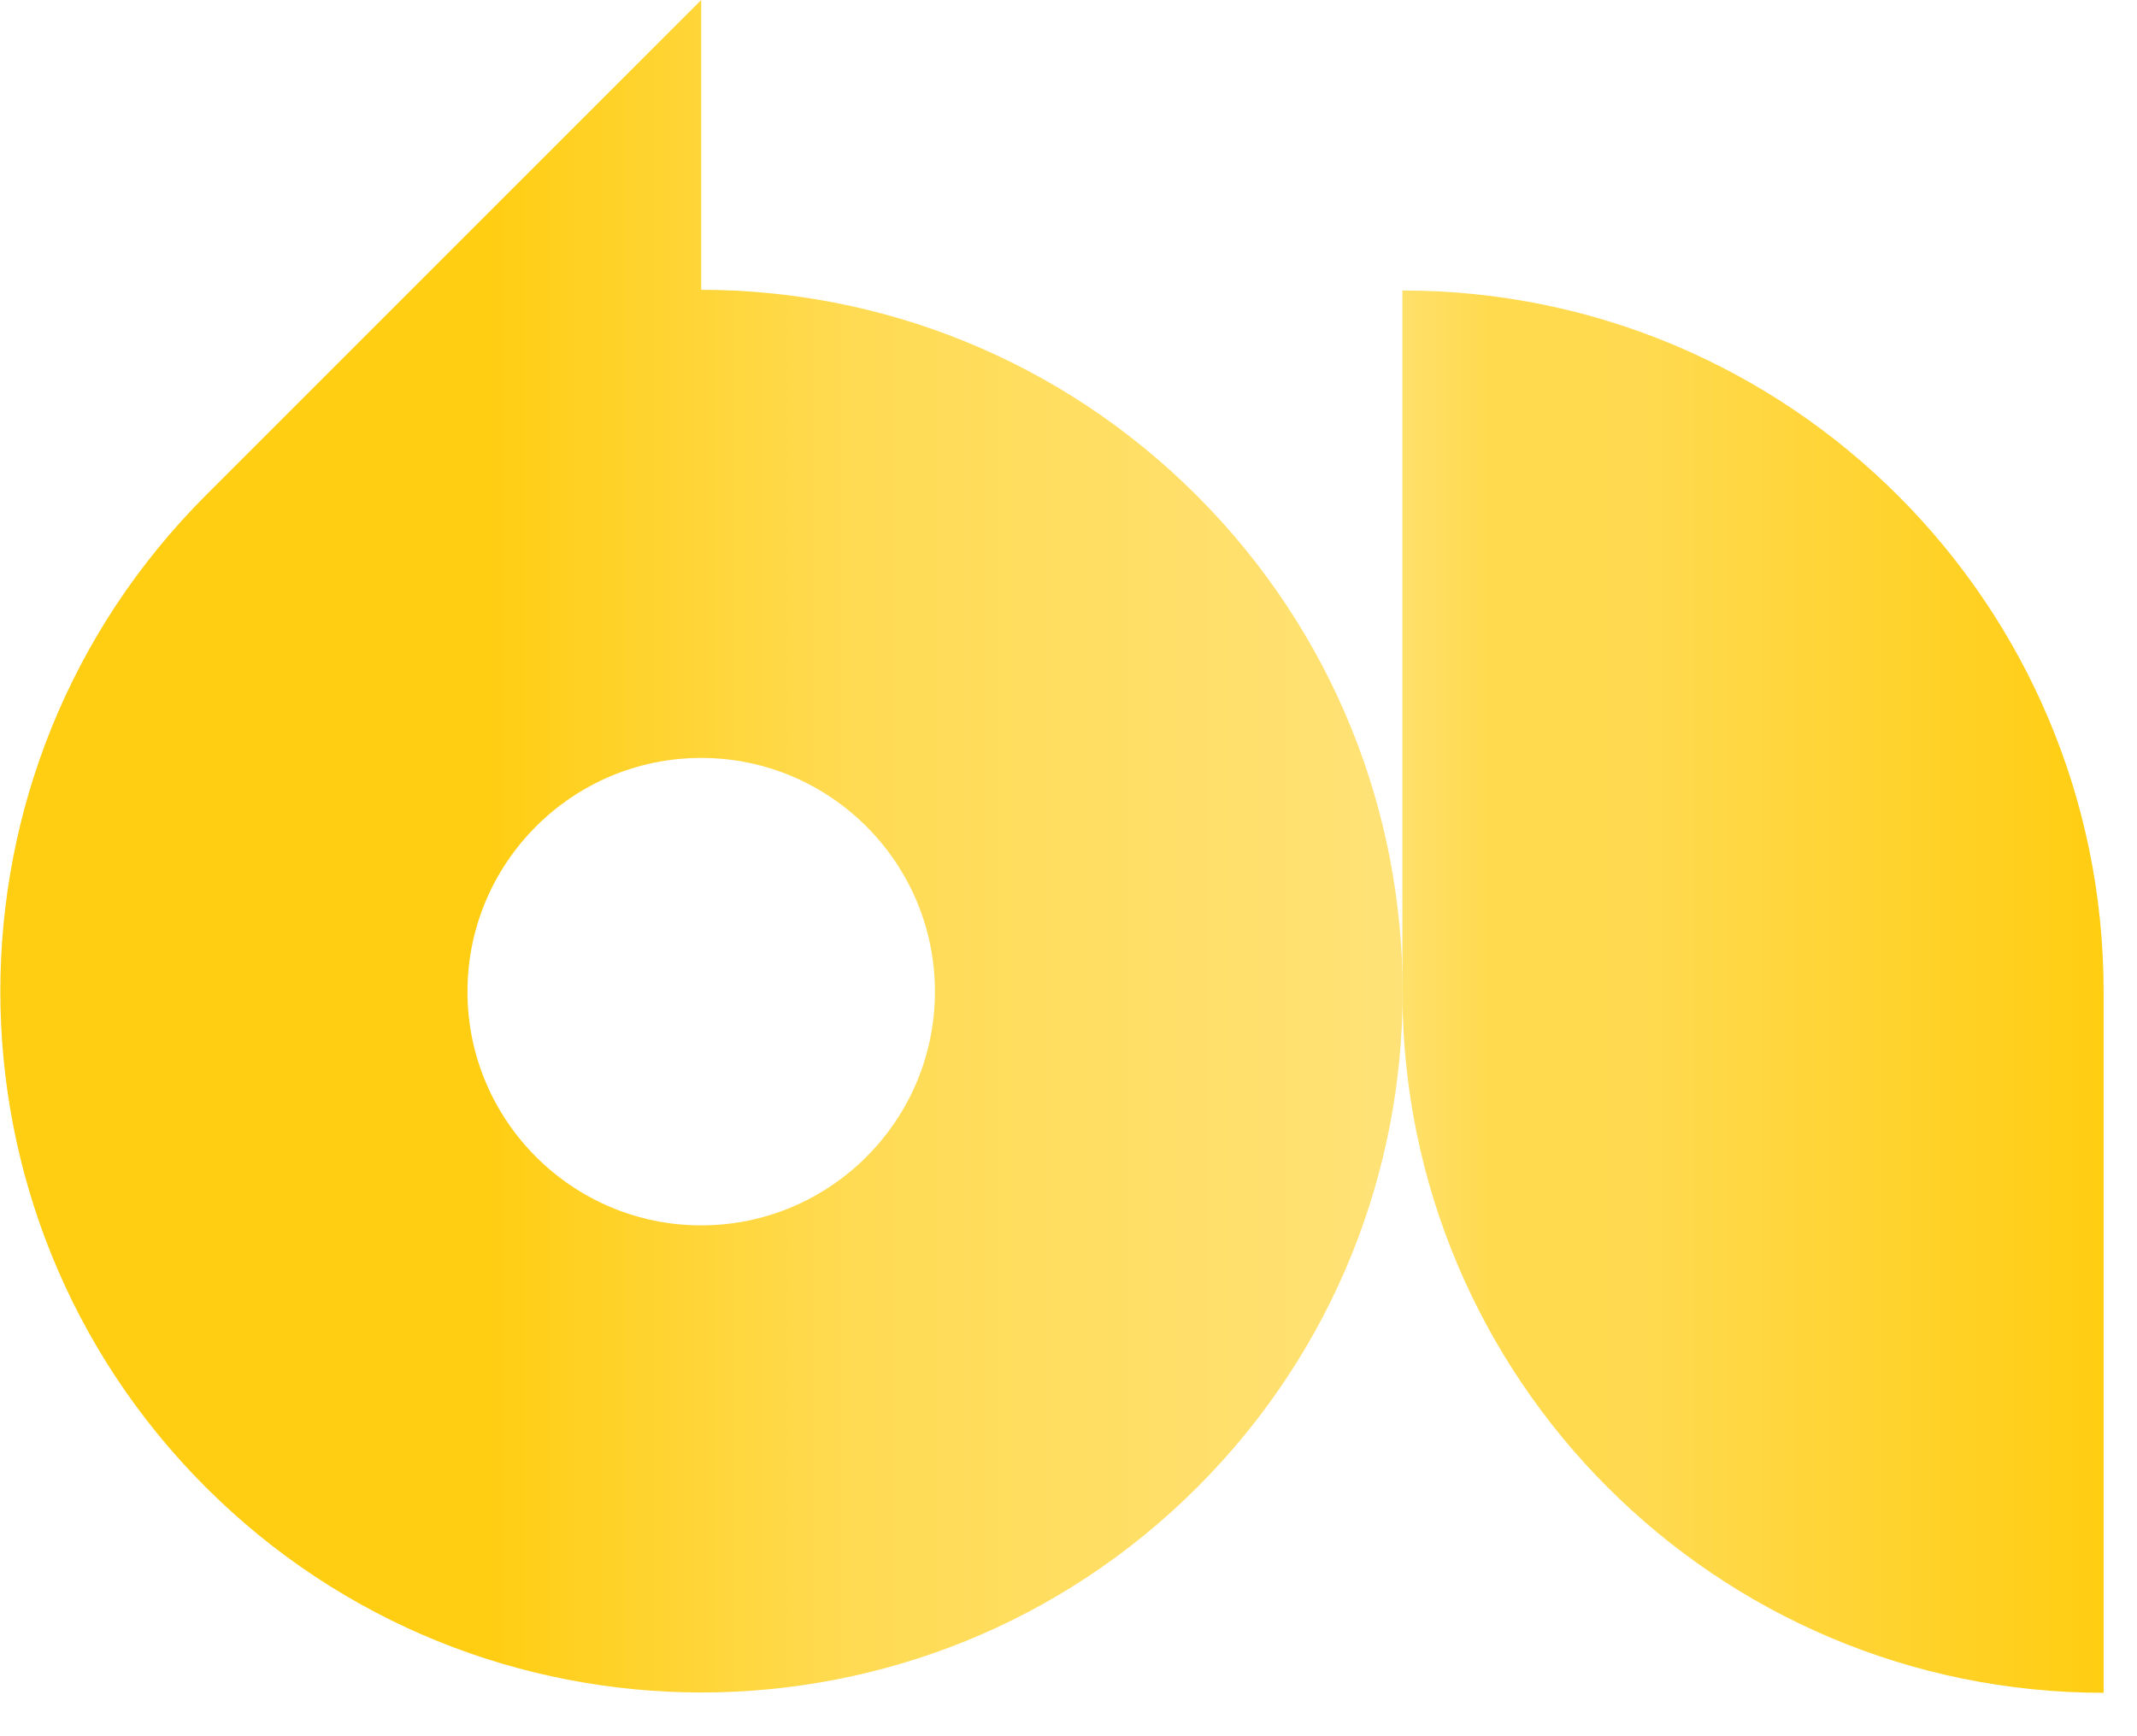 <svg width="32" height="26" viewBox="0 0 32 26" fill="none" xmlns="http://www.w3.org/2000/svg">
<path d="M21 4.35V14.85C21 20.65 25.7 25.35 31.5 25.35V14.85C31.5 9.05 26.8 4.35 21 4.35Z" fill="url(#paint0_linear)"/>
<path d="M17.92 7.42C15.87 5.37 13.18 4.34 10.5 4.34V0L3.08 7.42C-1.02 11.52 -1.02 18.17 3.08 22.27C7.18 26.37 13.83 26.37 17.93 22.27C22.03 18.17 22.03 11.53 17.92 7.42ZM10.5 18.35C8.57 18.35 7 16.78 7 14.85C7 12.92 8.57 11.35 10.5 11.35C12.43 11.35 14 12.92 14 14.85C14 16.78 12.43 18.35 10.5 18.35Z" fill="url(#paint1_linear)"/>
<defs>
<linearGradient id="paint0_linear" x1="21" y1="14.849" x2="31.5" y2="14.849" gradientUnits="userSpaceOnUse">
<stop stop-color="#FFE06A"/>
<stop offset="0.129" stop-color="#FFDA4E"/>
<stop offset="0.344" stop-color="#FFDA50"/>
<stop offset="0.584" stop-color="#FFD539"/>
<stop offset="1" stop-color="#FFCD11"/>
</linearGradient>
<linearGradient id="paint1_linear" x1="-0" y1="12.675" x2="21" y2="12.675" gradientUnits="userSpaceOnUse">
<stop stop-color="#FFCD11"/>
<stop offset="0.129" stop-color="#FFCD11"/>
<stop offset="0.344" stop-color="#FFCD11"/>
<stop offset="0.344" stop-color="#FFCD11"/>
<stop offset="0.609" stop-color="#FFDB53"/>
<stop offset="1" stop-color="#FFE277"/>
</linearGradient>
</defs>
</svg>
